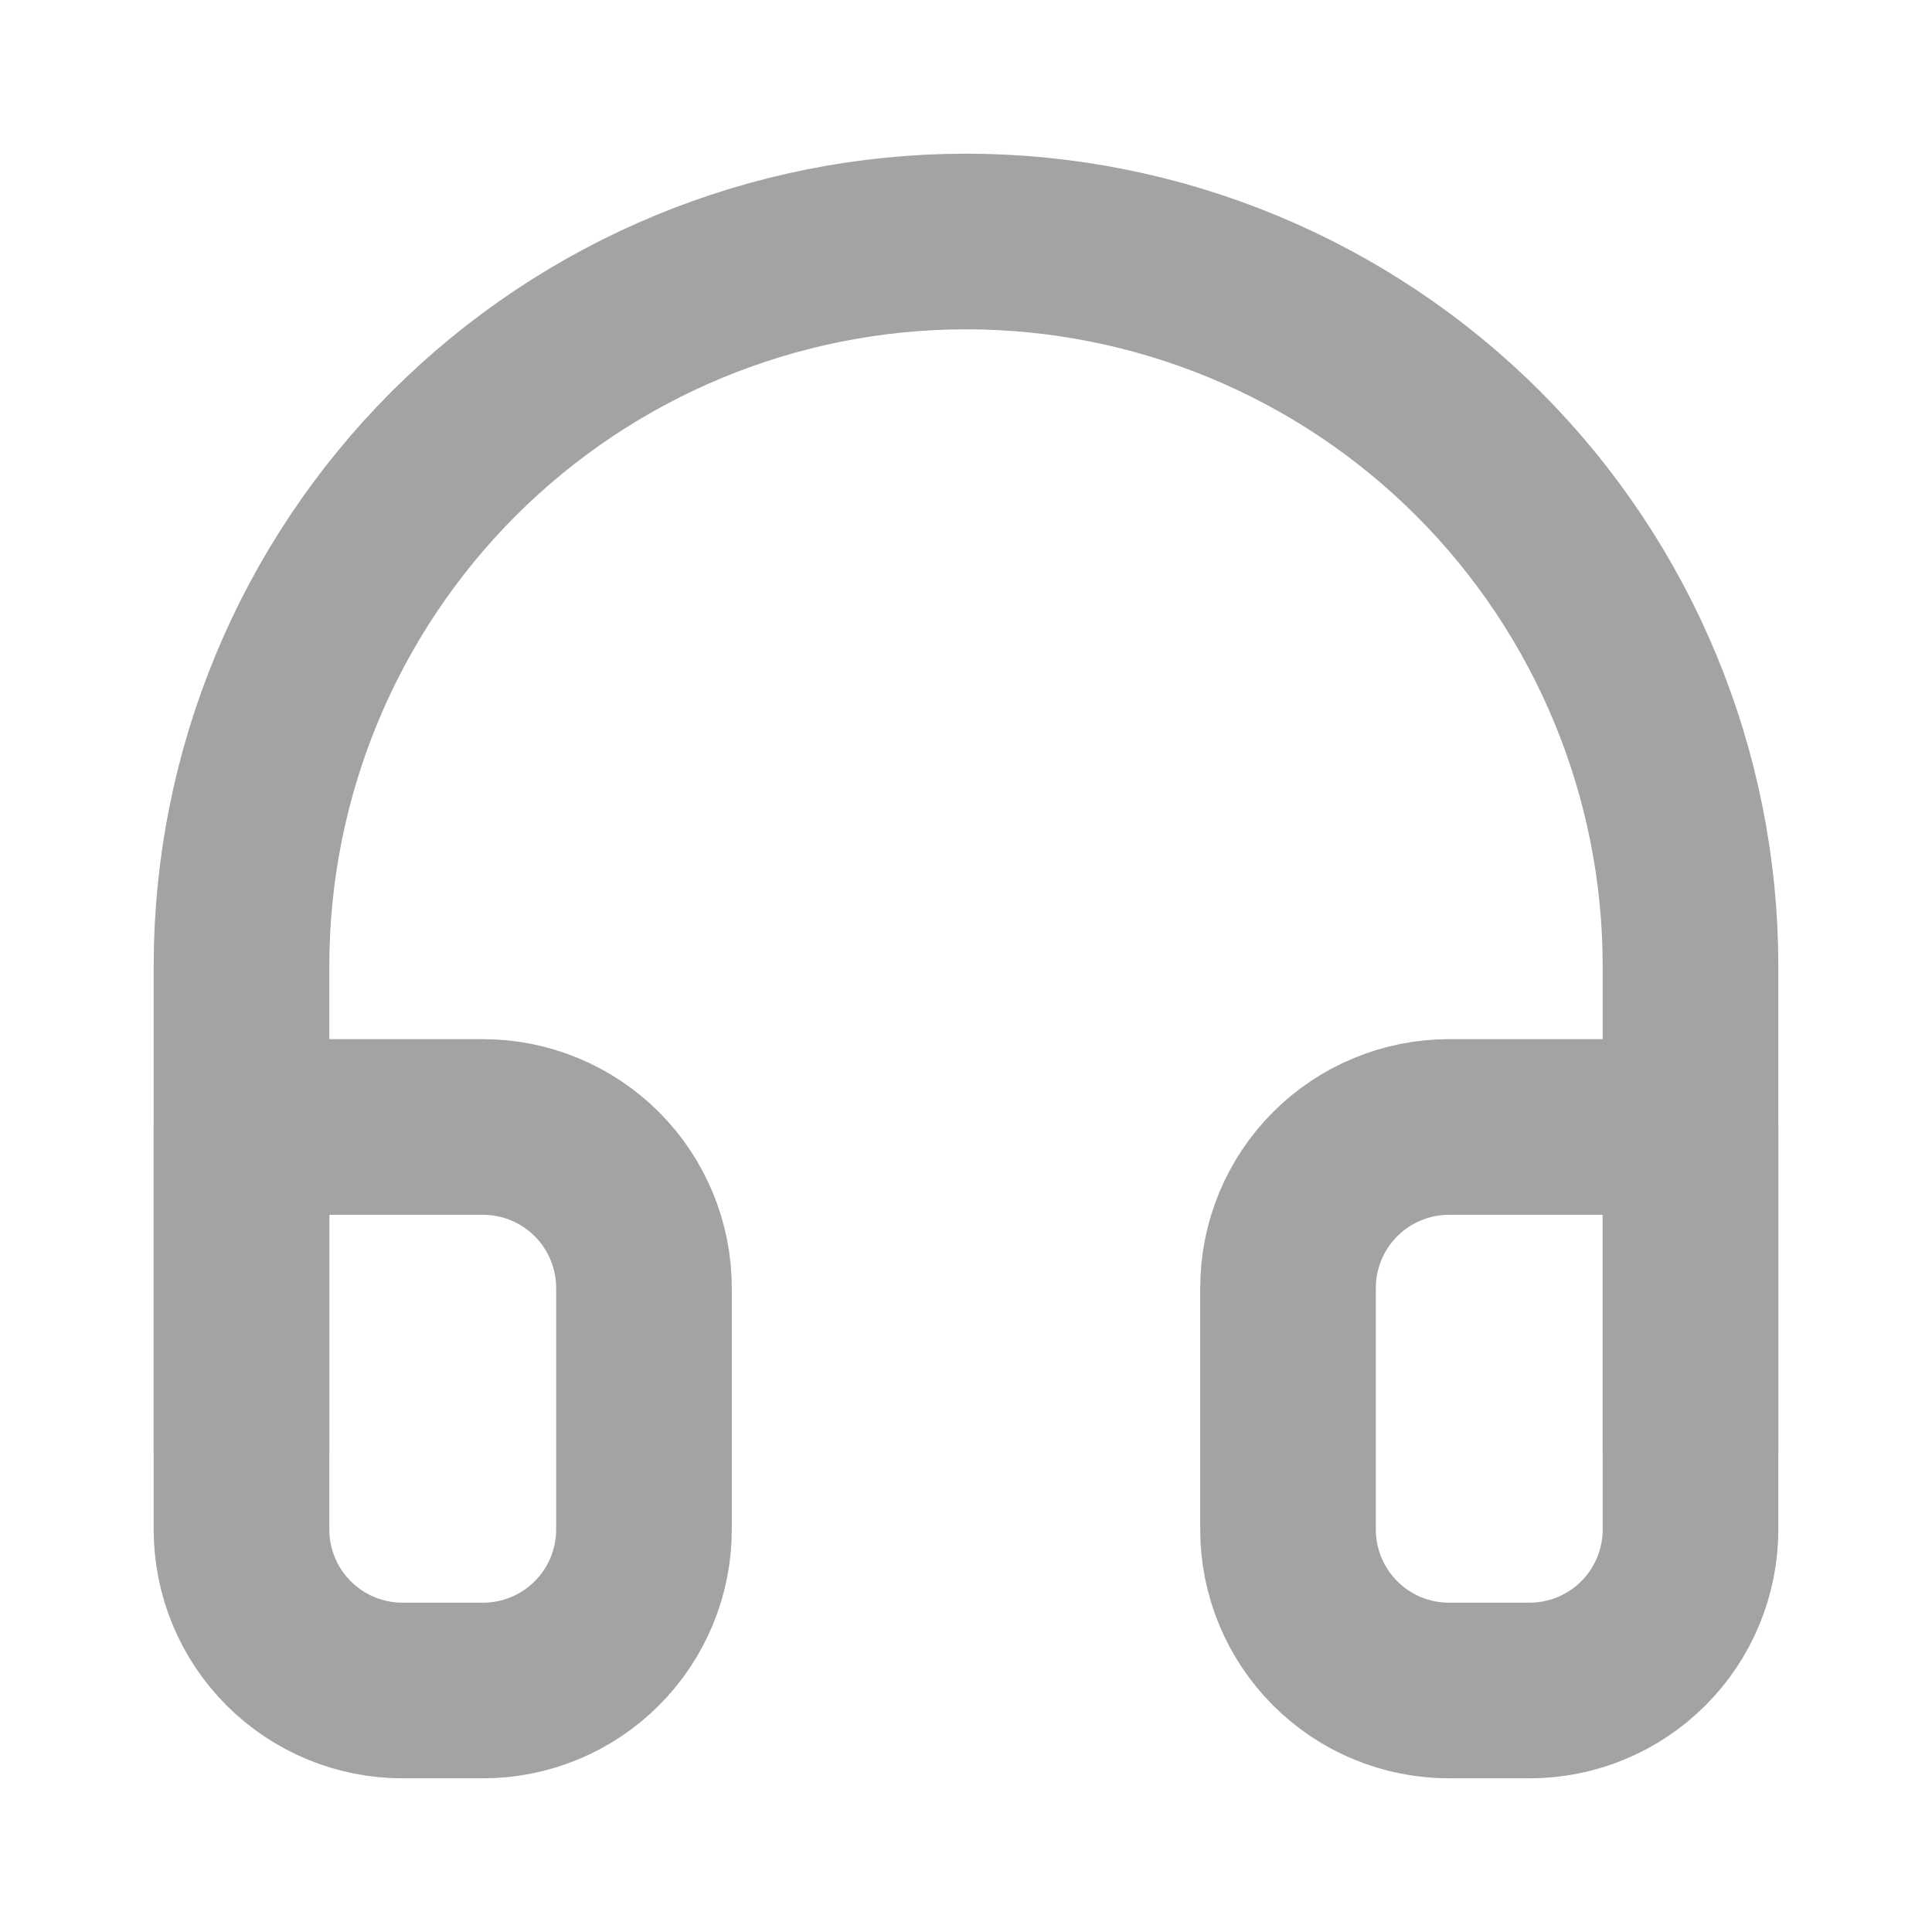 <svg width="22" height="22" viewBox="0 0 22 22" fill="none" xmlns="http://www.w3.org/2000/svg">
<path d="M2.75 16.5V11C2.75 8.812 3.619 6.714 5.166 5.166C6.714 3.619 8.812 2.75 11 2.75C13.188 2.75 15.287 3.619 16.834 5.166C18.381 6.714 19.25 8.812 19.25 11V16.5" stroke="#A3A3A3" stroke-width="2" stroke-linecap="round" stroke-linejoin="round"/>
<path d="M19.25 17.417C19.25 17.903 19.057 18.369 18.713 18.713C18.369 19.057 17.903 19.25 17.417 19.25H16.5C16.014 19.25 15.547 19.057 15.204 18.713C14.86 18.369 14.667 17.903 14.667 17.417V14.667C14.667 14.18 14.86 13.714 15.204 13.37C15.547 13.027 16.014 12.833 16.5 12.833H19.25V17.417ZM2.75 17.417C2.75 17.903 2.943 18.369 3.287 18.713C3.631 19.057 4.097 19.25 4.583 19.25H5.5C5.986 19.25 6.453 19.057 6.796 18.713C7.14 18.369 7.333 17.903 7.333 17.417V14.667C7.333 14.18 7.14 13.714 6.796 13.37C6.453 13.027 5.986 12.833 5.5 12.833H2.75V17.417Z" stroke="#A3A3A3" stroke-width="2" stroke-linecap="round" stroke-linejoin="round"/>
</svg>
